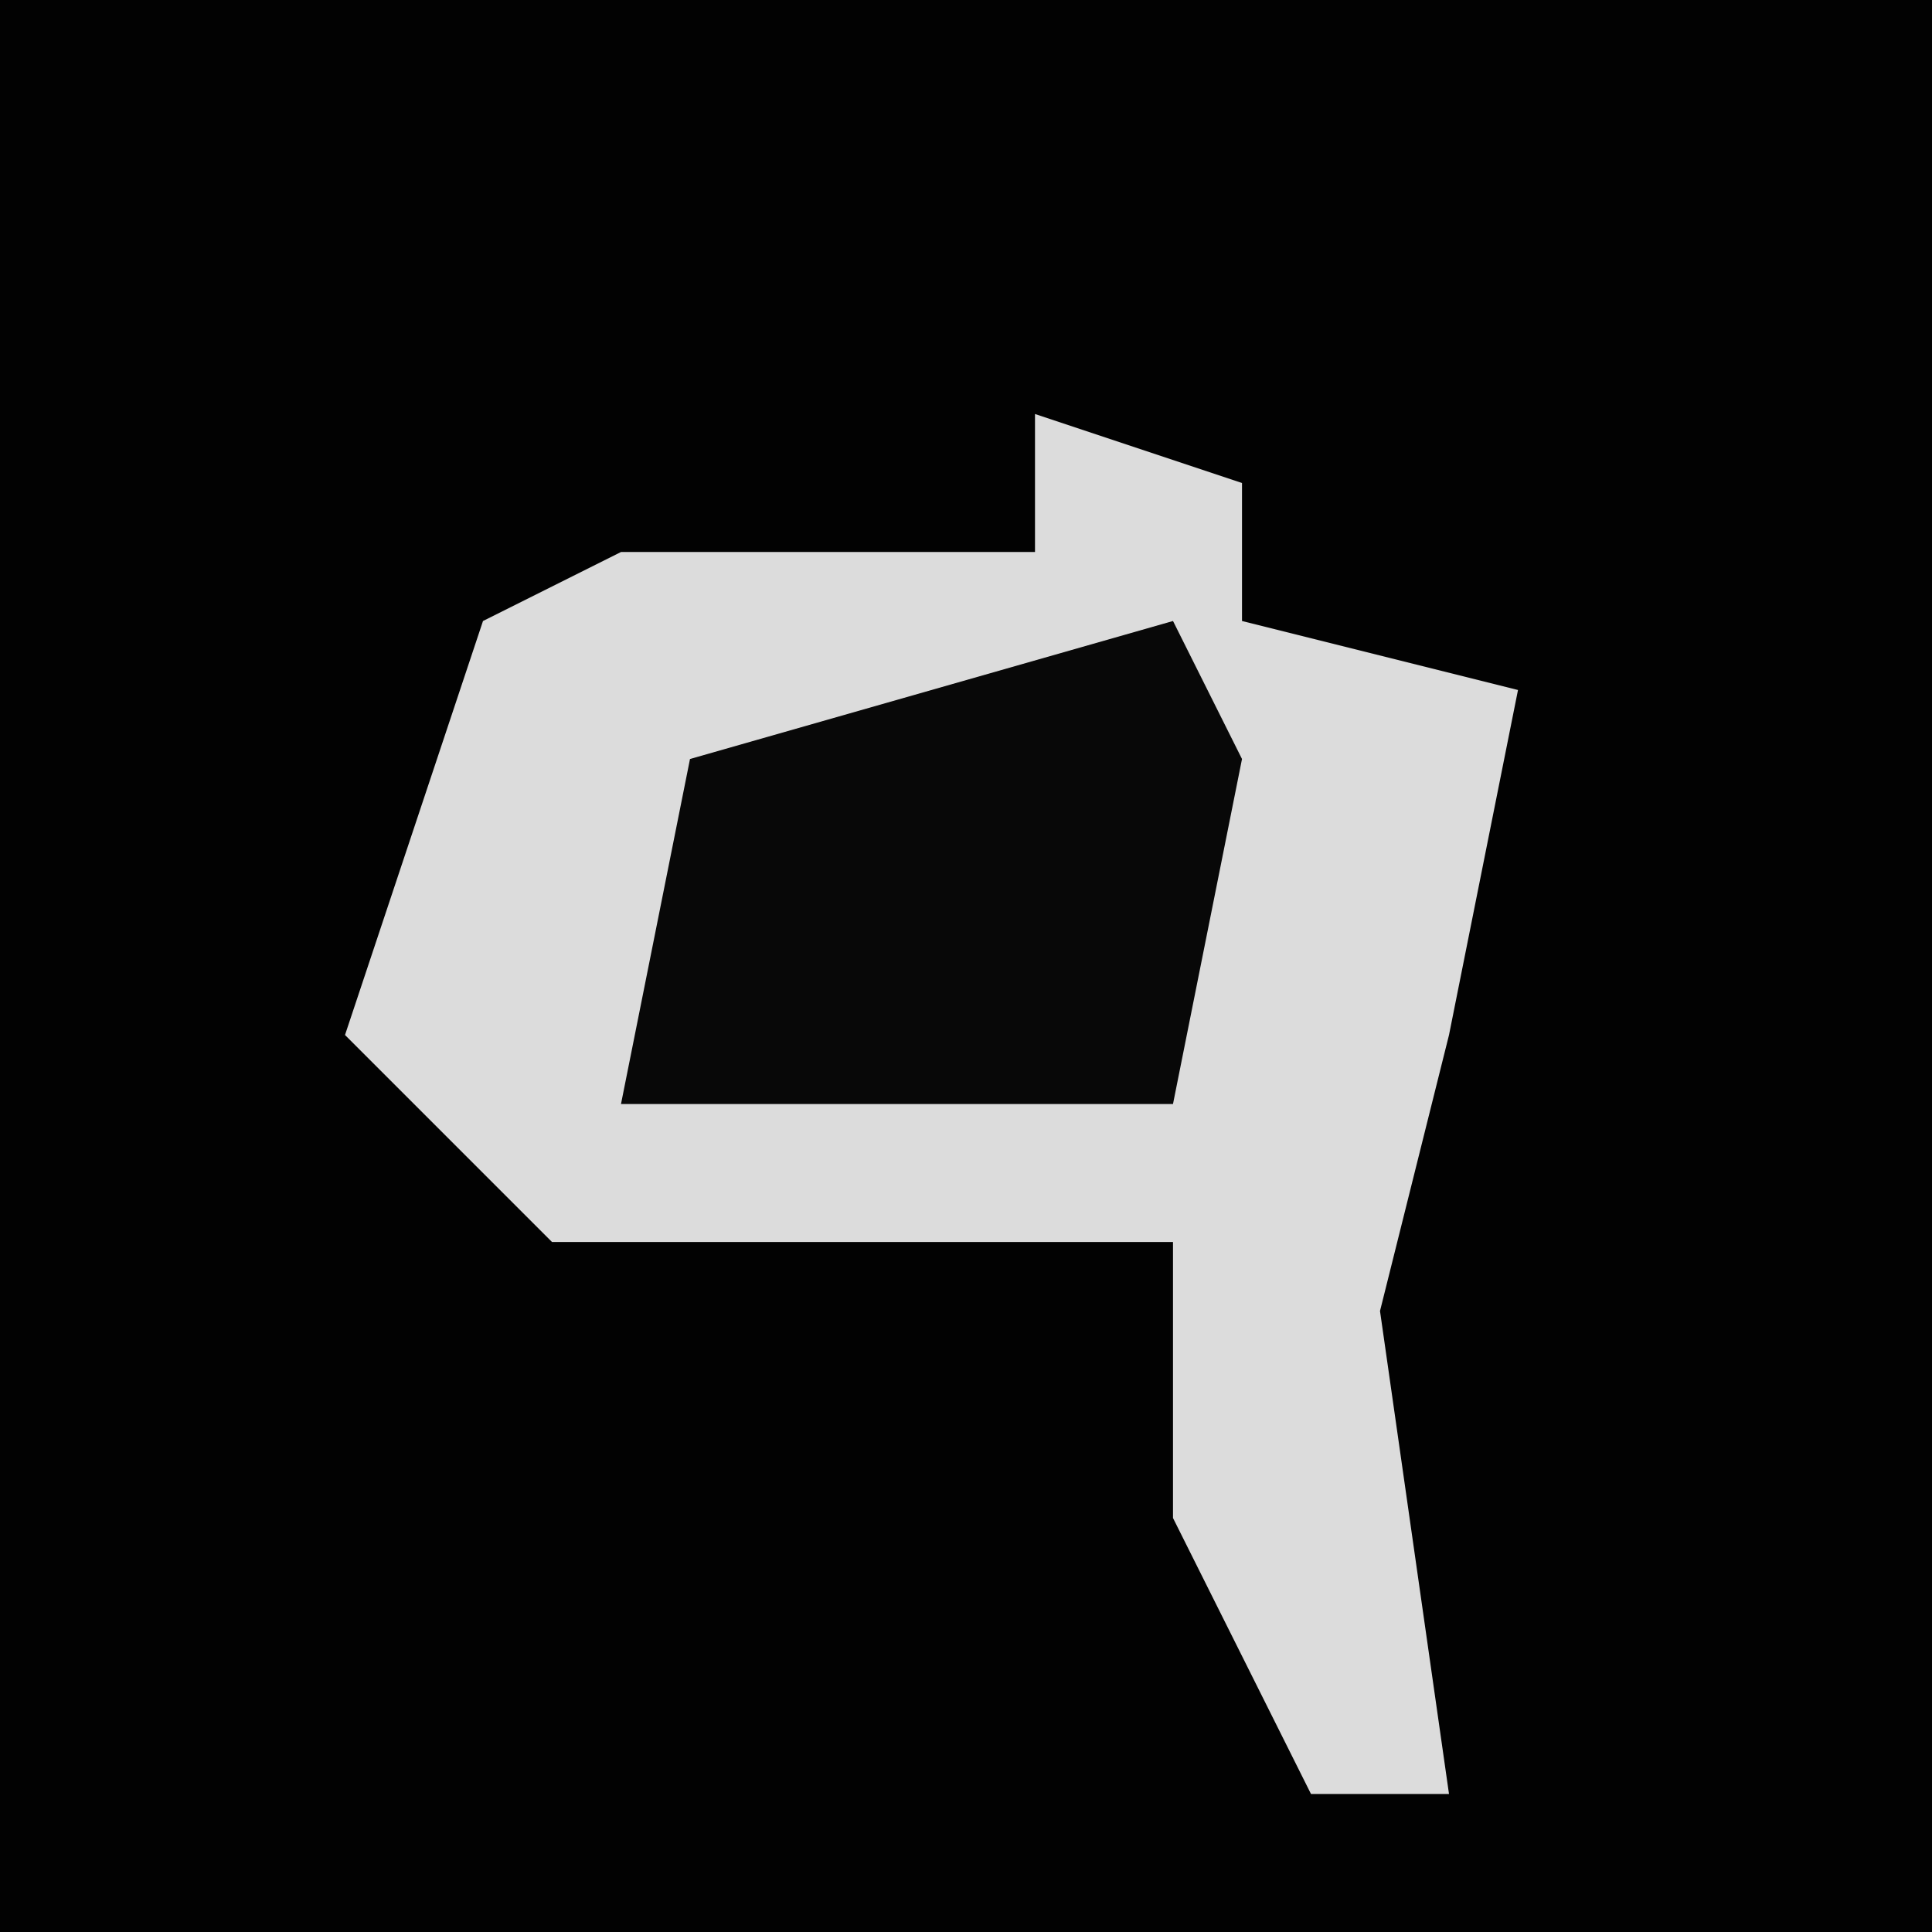 <?xml version="1.0" encoding="UTF-8"?>
<svg version="1.1" xmlns="http://www.w3.org/2000/svg" width="28" height="28">
<path d="M0,0 L28,0 L28,28 L0,28 Z " fill="#020202" transform="translate(0,0)"/>
<path d="M0,0 L3,1 L3,3 L7,4 L6,9 L5,13 L6,20 L4,20 L2,16 L2,12 L-7,12 L-10,9 L-8,3 L-6,2 L0,2 Z " fill="#DCDCDC" transform="translate(15,6)"/>
<path d="M0,0 L1,2 L0,7 L-8,7 L-7,2 Z " fill="#080808" transform="translate(17,9)"/>
</svg>
